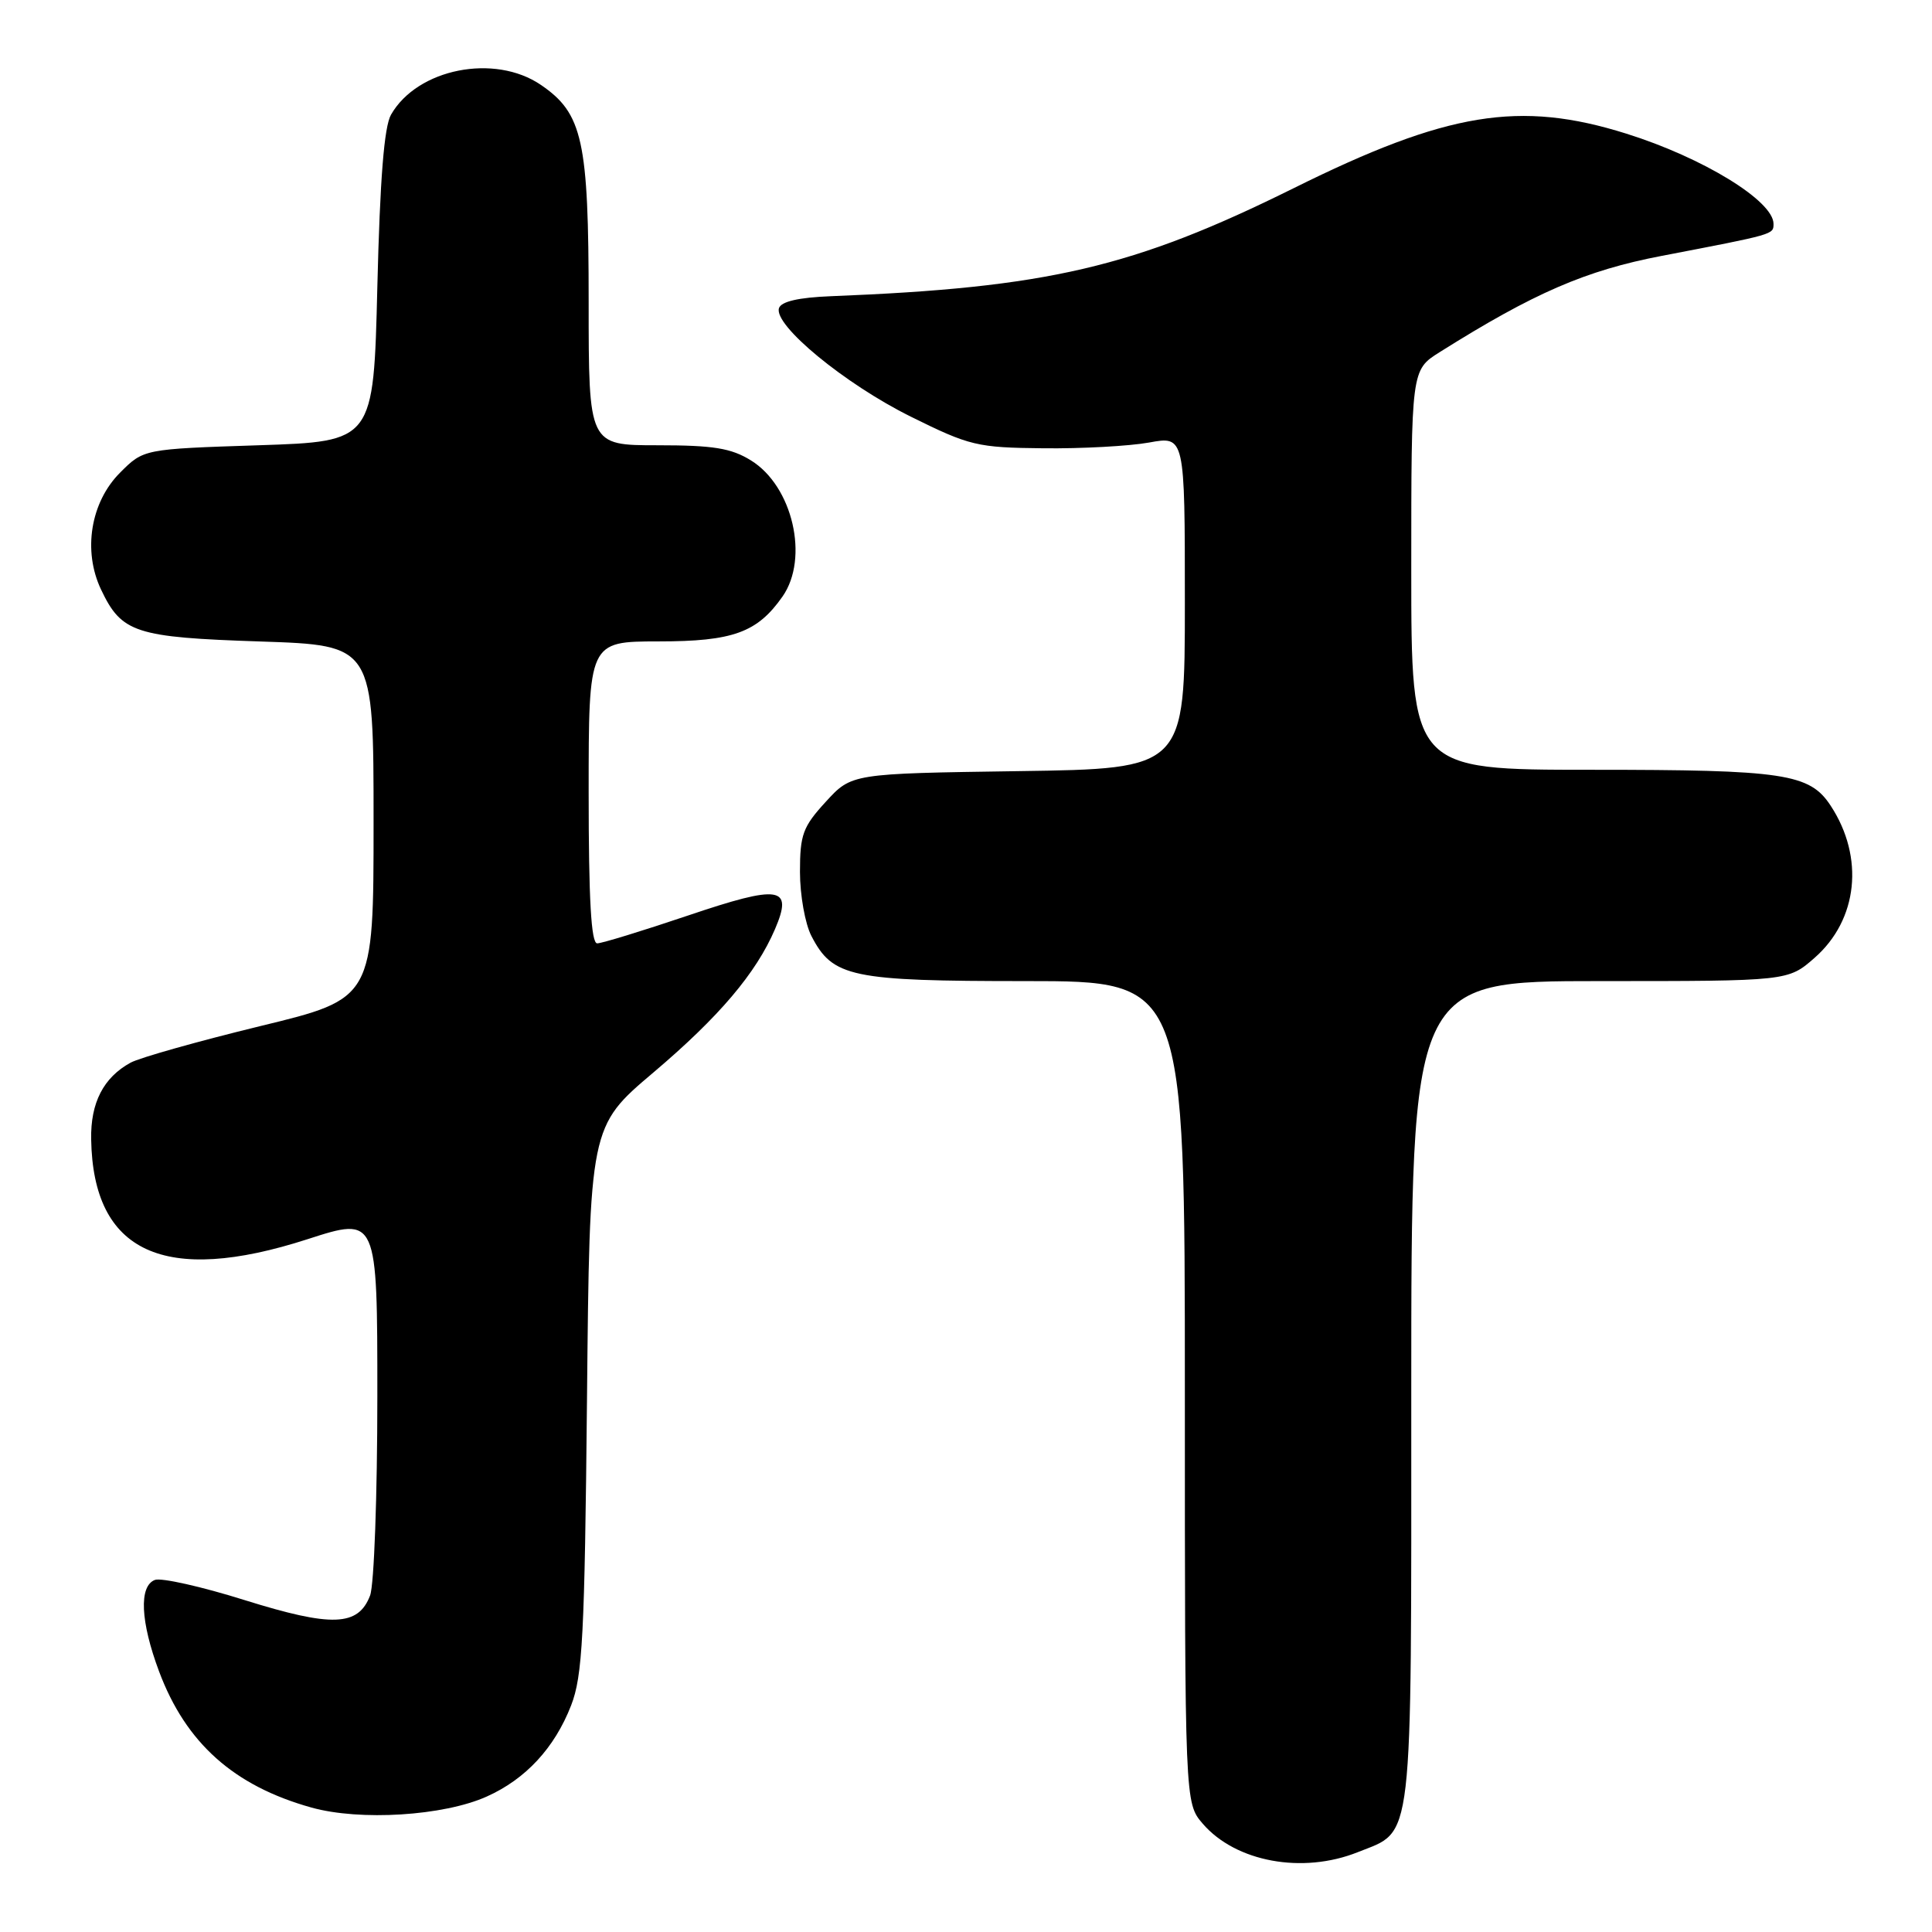 <?xml version="1.0" encoding="UTF-8" standalone="no"?>
<!DOCTYPE svg PUBLIC "-//W3C//DTD SVG 1.1//EN" "http://www.w3.org/Graphics/SVG/1.1/DTD/svg11.dtd" >
<svg xmlns="http://www.w3.org/2000/svg" xmlns:xlink="http://www.w3.org/1999/xlink" version="1.1" viewBox="0 0 256 256">
 <g >
 <path fill="currentColor"
d=" M 179.92 245.42 C 187.35 242.44 187.00 245.45 187.00 184.54 C 187.00 130.00 187.00 130.00 211.97 130.00 C 236.93 130.00 236.93 130.00 240.45 126.91 C 246.19 121.87 247.06 113.61 242.58 106.77 C 239.79 102.50 236.43 102.00 210.85 102.00 C 187.00 102.00 187.00 102.00 187.00 75.51 C 187.00 49.03 187.00 49.03 190.75 46.67 C 203.25 38.81 210.12 35.83 220.21 33.90 C 235.16 31.03 235.00 31.08 235.00 29.66 C 235.00 26.62 225.67 20.90 215.50 17.71 C 201.37 13.27 191.76 14.84 171.43 24.93 C 150.19 35.46 138.78 38.12 110.08 39.25 C 105.81 39.42 103.51 39.95 103.22 40.83 C 102.48 43.08 111.94 50.87 120.67 55.20 C 128.50 59.08 129.48 59.31 138.23 59.40 C 143.33 59.46 149.64 59.11 152.25 58.64 C 157.00 57.77 157.00 57.77 157.00 79.82 C 157.00 101.86 157.00 101.86 134.92 102.18 C 112.84 102.50 112.84 102.50 109.42 106.24 C 106.38 109.55 106.00 110.59 106.00 115.53 C 106.00 118.60 106.68 122.42 107.52 124.03 C 110.34 129.49 112.75 130.00 135.95 130.00 C 157.00 130.00 157.00 130.00 157.00 184.44 C 157.00 238.89 157.00 238.89 159.37 241.65 C 163.74 246.72 172.59 248.35 179.92 245.42 Z  M 64.50 238.05 C 69.66 235.74 73.48 231.61 75.67 225.99 C 77.19 222.08 77.47 216.83 77.78 185.38 C 78.13 149.26 78.13 149.26 86.58 142.11 C 95.30 134.72 100.18 128.96 102.69 123.12 C 105.12 117.45 103.39 117.18 91.14 121.32 C 85.15 123.34 79.75 125.00 79.13 125.00 C 78.33 125.00 78.00 119.16 78.00 105.00 C 78.00 85.00 78.00 85.00 87.25 84.99 C 97.12 84.99 100.34 83.82 103.69 79.04 C 107.24 73.96 105.04 64.42 99.51 61.01 C 96.88 59.38 94.53 59.00 87.13 59.00 C 78.00 59.00 78.00 59.00 78.00 40.02 C 78.00 18.61 77.21 15.03 71.67 11.25 C 65.53 7.06 55.30 9.09 51.81 15.20 C 50.90 16.80 50.35 23.72 50.00 38.00 C 49.50 58.50 49.50 58.50 34.27 59.00 C 19.03 59.50 19.03 59.50 15.91 62.63 C 12.00 66.54 10.95 72.99 13.39 78.12 C 16.11 83.86 17.91 84.45 34.50 85.00 C 49.50 85.50 49.50 85.50 49.50 108.91 C 49.50 132.32 49.50 132.32 34.50 135.96 C 26.25 137.97 18.51 140.15 17.30 140.81 C 13.71 142.78 11.99 146.11 12.08 150.97 C 12.33 165.97 21.77 170.33 40.75 164.20 C 50.00 161.21 50.00 161.21 50.00 185.04 C 50.00 198.15 49.57 210.01 49.04 211.41 C 47.47 215.51 43.99 215.64 32.41 212.02 C 26.71 210.23 21.36 209.03 20.52 209.35 C 18.39 210.17 18.61 214.88 21.08 221.48 C 24.63 230.96 30.98 236.64 41.27 239.51 C 47.71 241.31 58.79 240.62 64.50 238.05 Z "/>
</g>
</svg>